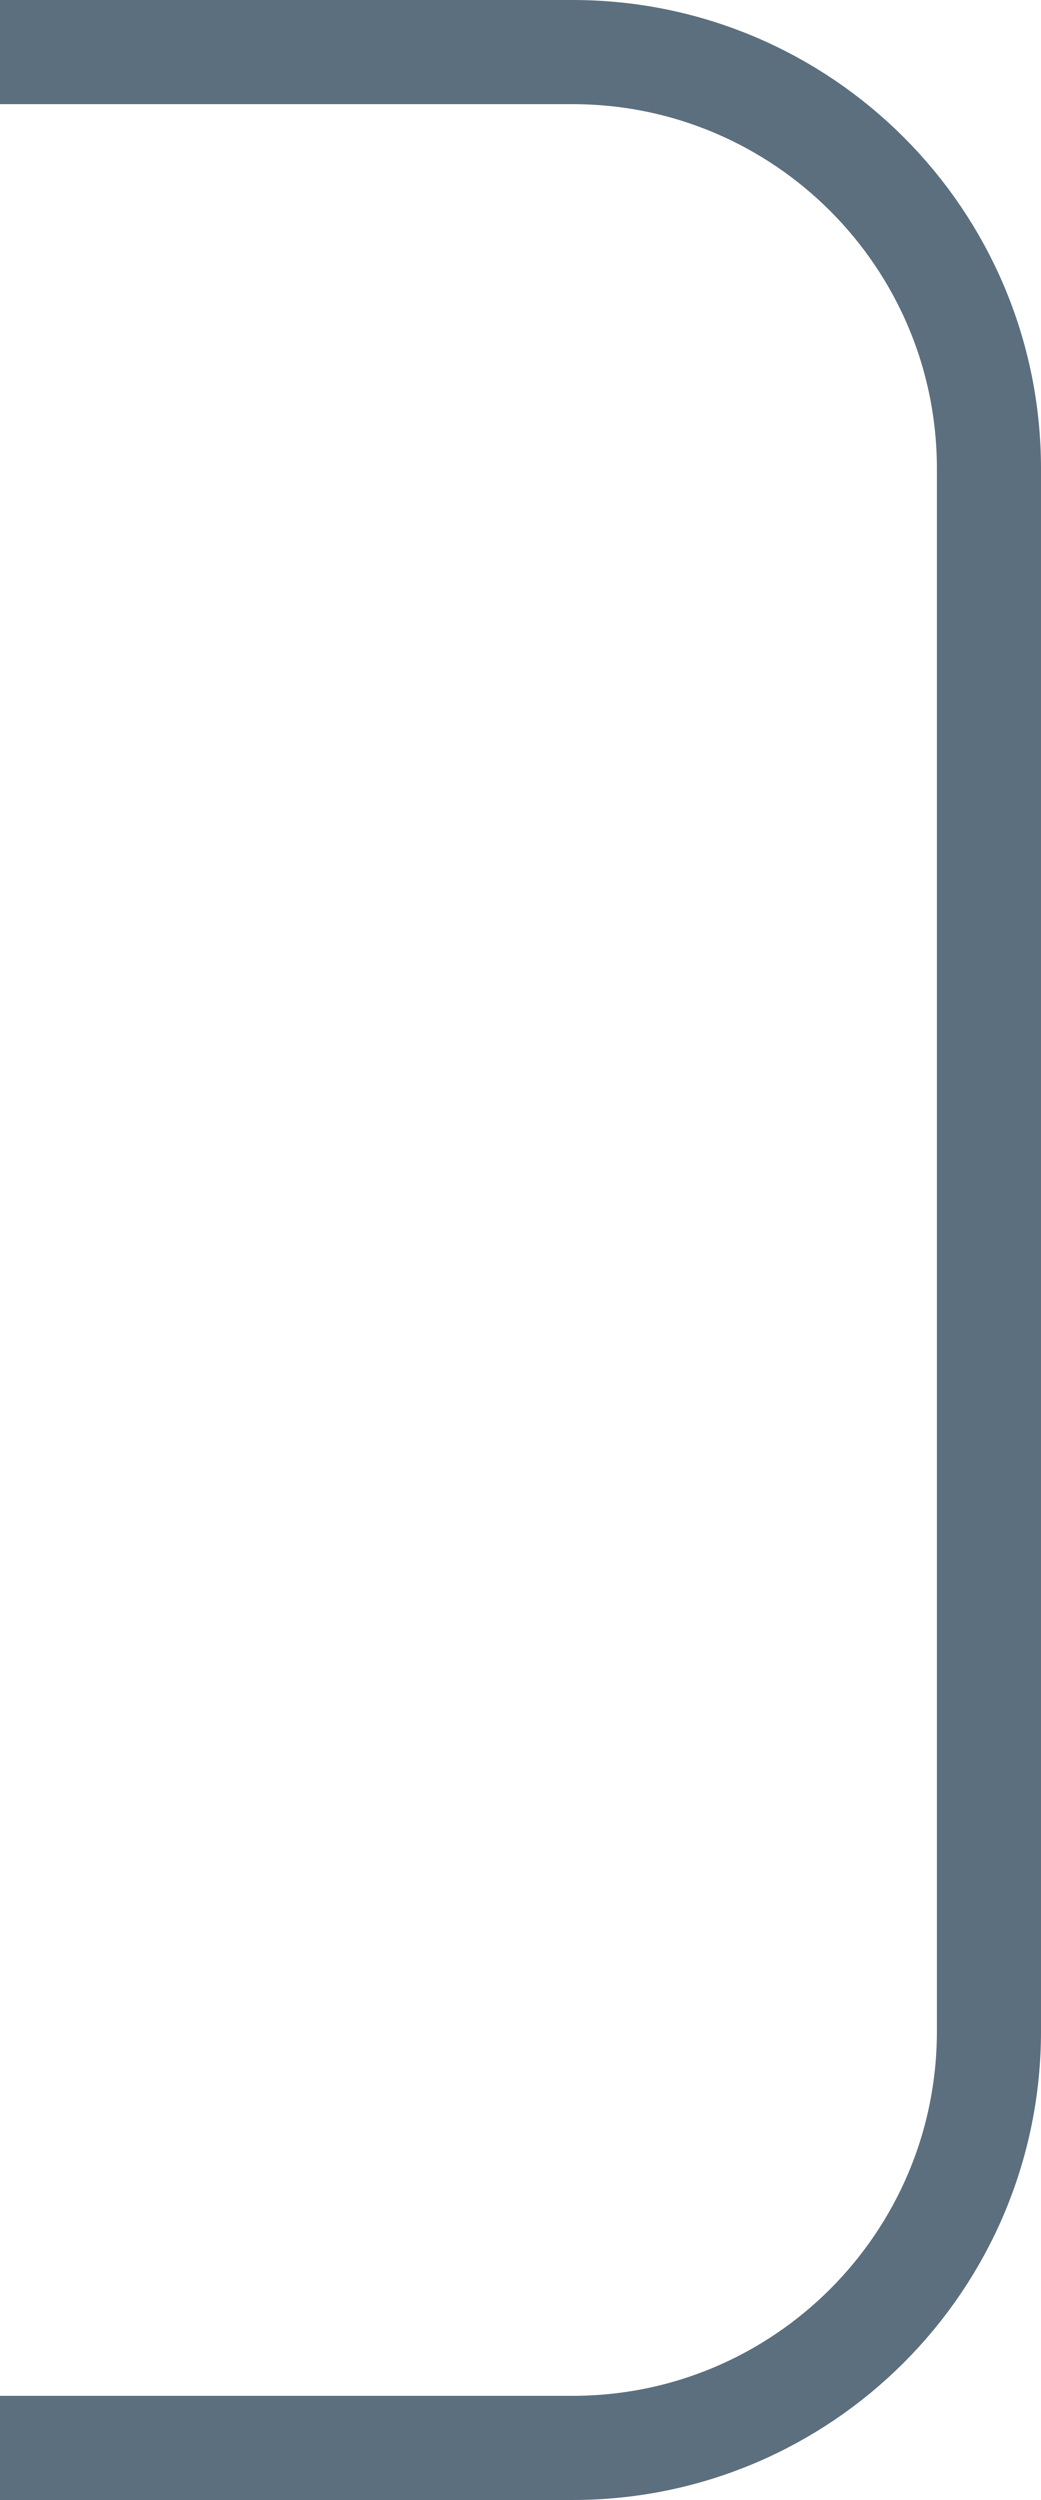 <svg width="20" height="48" viewBox="0 0 20 48" fill="none" xmlns="http://www.w3.org/2000/svg">
<path id="Right" d="M4.17233e-07 1H11C15.418 1 19 4.582 19 9V39C19 43.418 15.418 47 11 47H4.17233e-07" stroke="#5C6F7F" stroke-width="2"/>
</svg>
